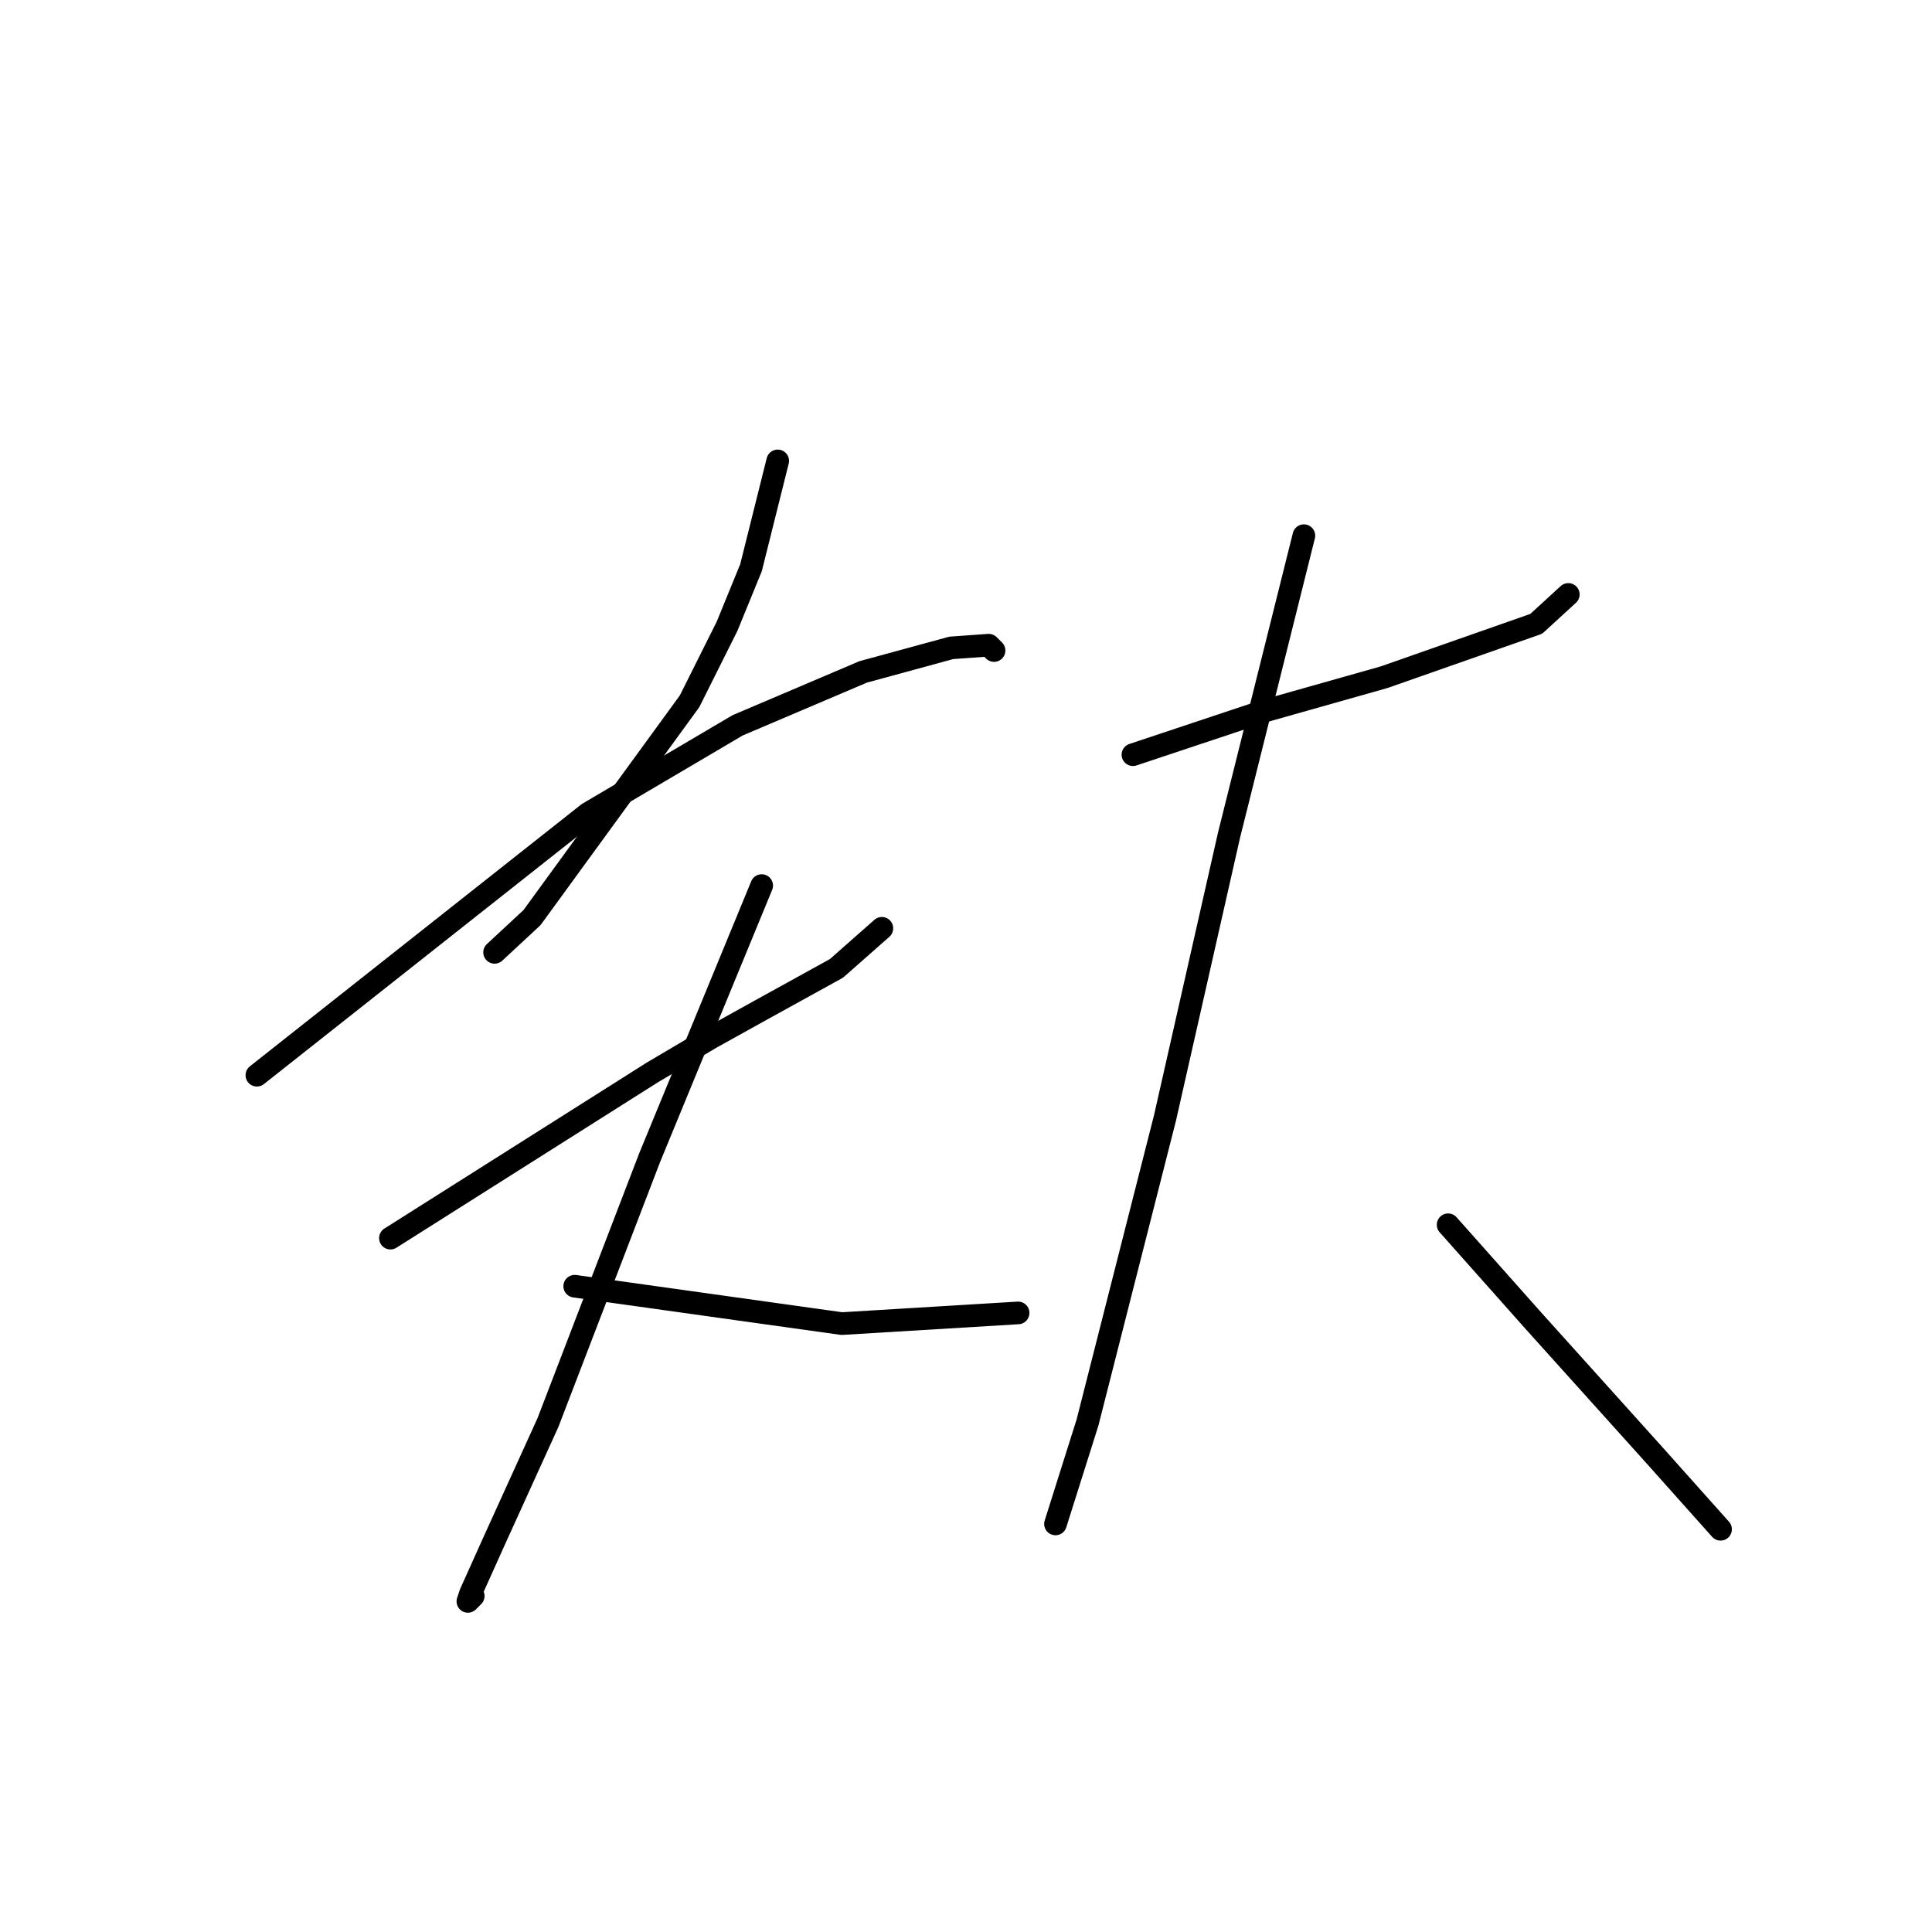 <?xml version="1.0" standalone="no"?>
    <svg width="256" height="256" xmlns="http://www.w3.org/2000/svg" version="1.1">
    <polyline stroke="black" stroke-width="3" stroke-linecap="round" fill="transparent" stroke-linejoin="round" points="103.051 61.071 101.281 68.149 99.511 75.227 96.326 83.013 91.371 92.923 70.491 121.59 65.536 126.191 65.536 126.191 " />
        <polyline stroke="black" stroke-width="3" stroke-linecap="round" fill="transparent" stroke-linejoin="round" points="34.038 142.471 55.98 125.129 77.923 107.787 97.742 96.108 114.376 89.03 126.055 85.845 131.01 85.491 131.717 86.199 131.717 86.199 " />
        <polyline stroke="black" stroke-width="3" stroke-linecap="round" fill="transparent" stroke-linejoin="round" points="51.733 164.059 69.075 153.088 86.417 142.117 94.203 137.516 100.573 133.977 110.837 128.314 116.853 123.006 116.853 123.006 " />
        <polyline stroke="black" stroke-width="3" stroke-linecap="round" fill="transparent" stroke-linejoin="round" points="100.927 117.343 93.495 135.392 86.063 153.442 72.614 188.479 65.536 204.051 62.351 211.13 61.997 212.191 62.705 211.484 62.705 211.484 " />
        <polyline stroke="black" stroke-width="3" stroke-linecap="round" fill="transparent" stroke-linejoin="round" points="76.153 170.43 93.849 172.907 111.544 175.385 134.903 173.969 134.903 173.969 " />
        <polyline stroke="black" stroke-width="3" stroke-linecap="round" fill="transparent" stroke-linejoin="round" points="150.121 100.001 158.615 97.17 167.109 94.339 183.389 89.738 203.562 82.66 207.809 78.767 207.809 78.767 " />
        <polyline stroke="black" stroke-width="3" stroke-linecap="round" fill="transparent" stroke-linejoin="round" points="172.771 70.98 167.817 90.8 162.862 110.619 154.368 148.133 144.104 188.479 139.857 201.928 139.857 201.928 " />
        <polyline stroke="black" stroke-width="3" stroke-linecap="round" fill="transparent" stroke-linejoin="round" points="191.883 162.29 197.545 168.66 203.208 175.031 219.134 192.726 227.982 202.636 227.982 202.636 " />
        </svg>